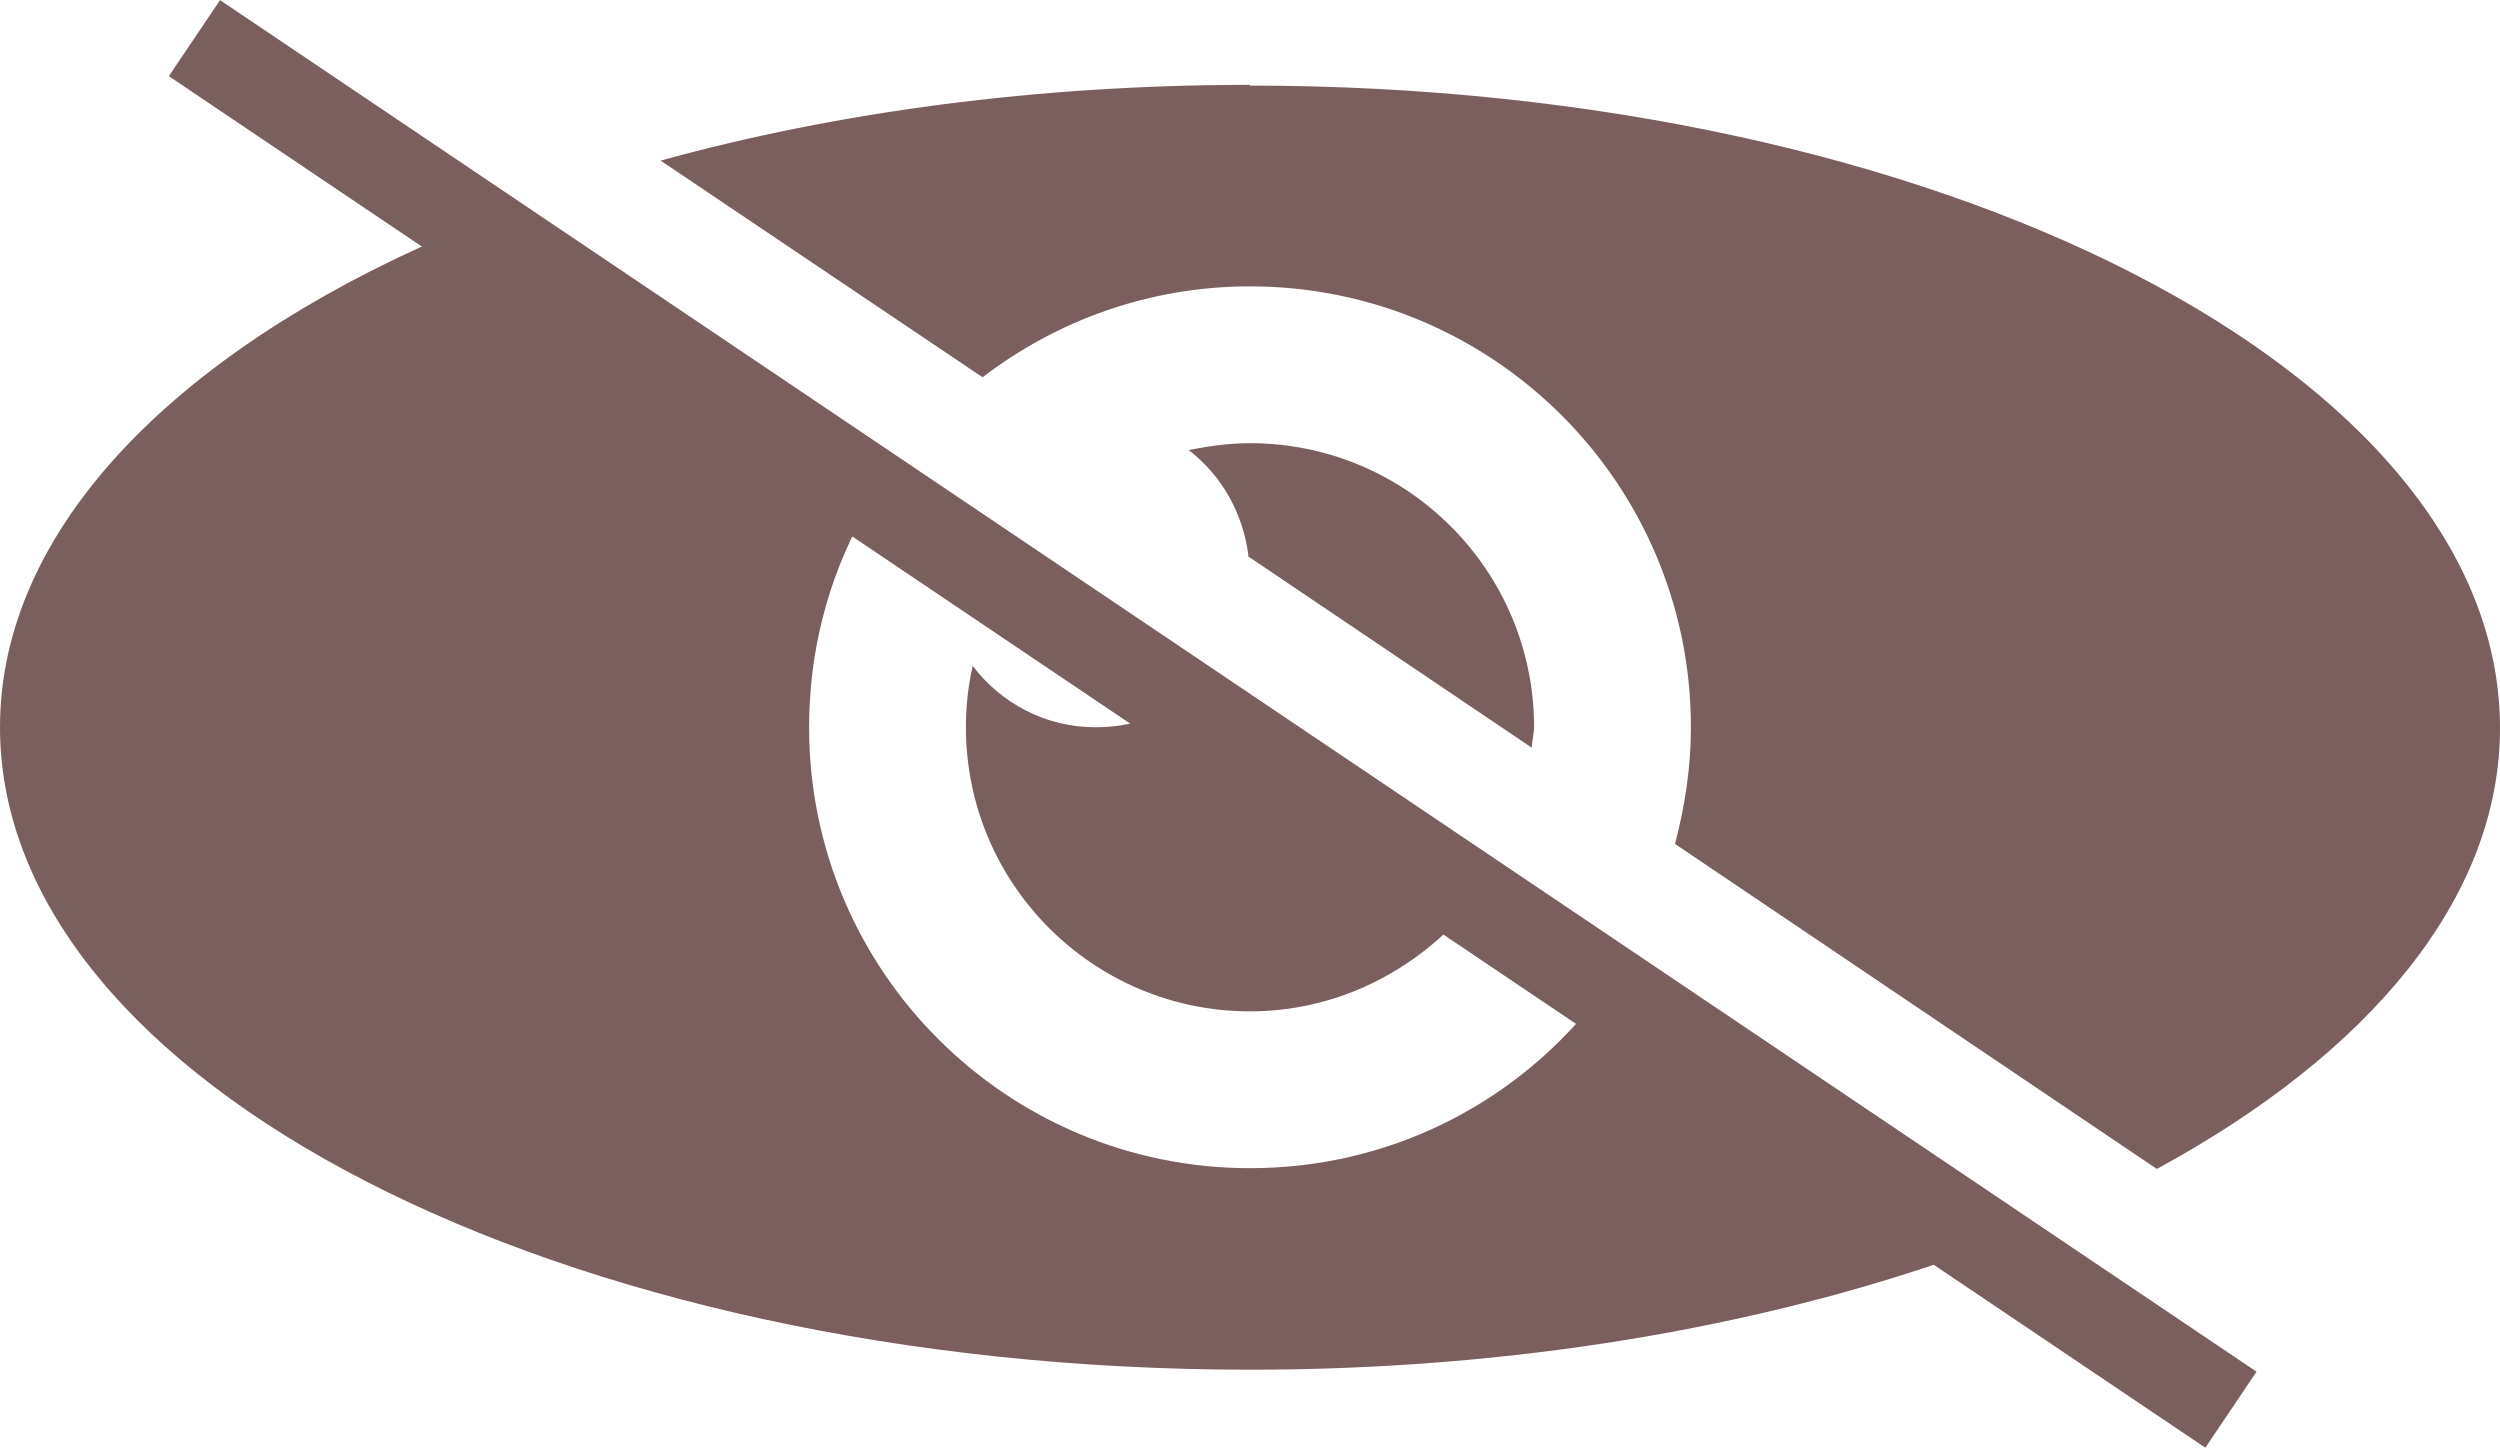 <?xml version="1.0" encoding="UTF-8"?>
<svg id="Layer_1" data-name="Layer 1" xmlns="http://www.w3.org/2000/svg" viewBox="0 0 33 19.11">
  <defs>
    <style>
      .cls-1 {
        fill: #7b5e5e;
      }
    </style>
  </defs>
  <g>
    <path class="cls-1" d="M16.47,7.34l3.75,2.53c0-.09.03-.18.03-.27,0-2.07-1.68-3.75-3.75-3.75-.28,0-.55.04-.81.09.43.33.72.83.79,1.4Z"/>
    <path class="cls-1" d="M15.26,9.44c-.25.11-.52.16-.8.16-.66,0-1.25-.32-1.62-.81-.06.26-.09.53-.09.81,0,2.07,1.68,3.75,3.75,3.75,1.09,0,2.07-.48,2.76-1.22l-3.99-2.69Z"/>
  </g>
  <rect class="cls-1" x="-.2" y="8.95" width="32.41" height="1.21" transform="translate(8.07 -7.31) rotate(33.96)"/>
  <g>
    <path class="cls-1" d="M20.99,13.3c-1.07,1.3-2.68,2.12-4.49,2.12-3.21,0-5.82-2.6-5.82-5.82,0-1,.25-1.95.7-2.77l-5.51-3.71C2.29,4.67,0,7,0,9.6c0,4.68,7.39,8.48,16.5,8.48,3.48,0,6.7-.56,9.36-1.5l-4.87-3.28Z"/>
    <path class="cls-1" d="M16.5,1.12c-2.81,0-5.46.36-7.78,1l4.25,2.86c.98-.75,2.2-1.2,3.53-1.2,3.21,0,5.82,2.6,5.82,5.82,0,.53-.08,1.05-.21,1.54l6.36,4.29c2.8-1.52,4.53-3.57,4.53-5.82,0-4.68-7.39-8.48-16.5-8.48Z"/>
  </g>
</svg>